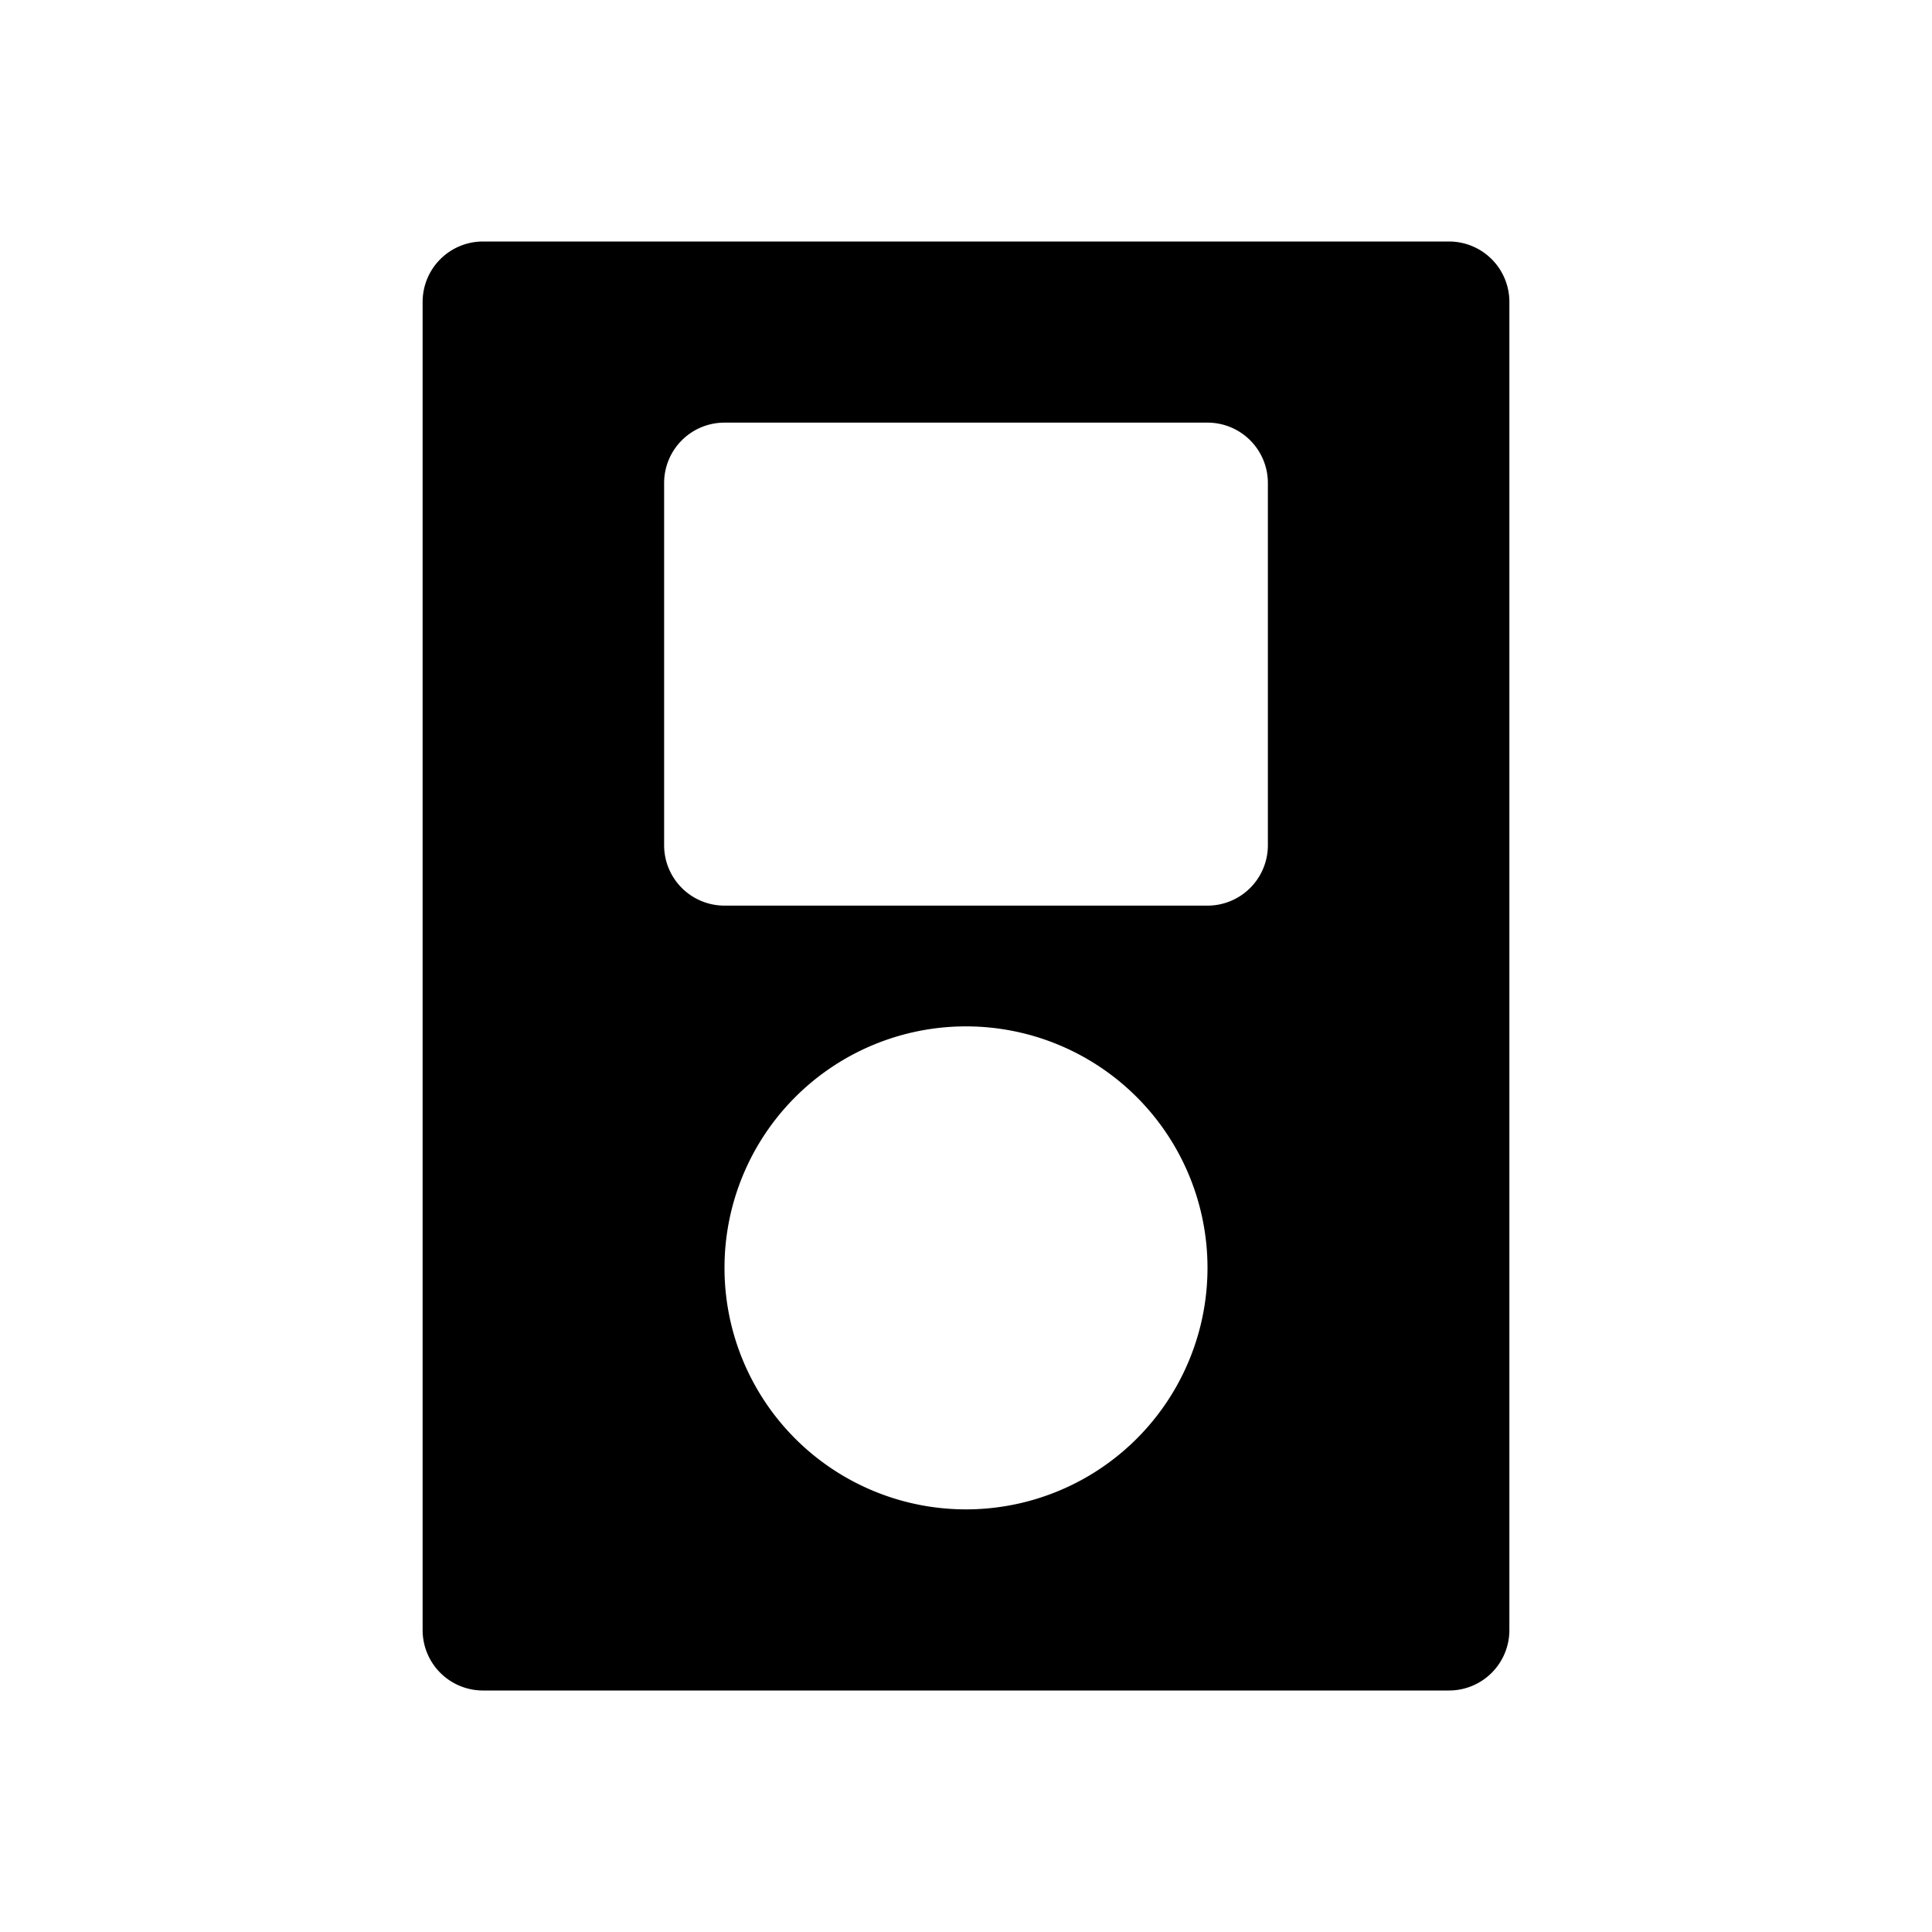 <svg xmlns="http://www.w3.org/2000/svg" viewBox="0 0 32 32"><title>ipod</title><g id="ipod"><path d="M24,4H8A1,1,0,0,0,7,5V27a1,1,0,0,0,1,1H24a1,1,0,0,0,1-1V5A1,1,0,0,0,24,4ZM16,25a4,4,0,1,1,4-4A4,4,0,0,1,16,25Zm5-11a1,1,0,0,1-1,1H12a1,1,0,0,1-1-1V8a1,1,0,0,1,1-1h8a1,1,0,0,1,1,1Z"/></g></svg>
